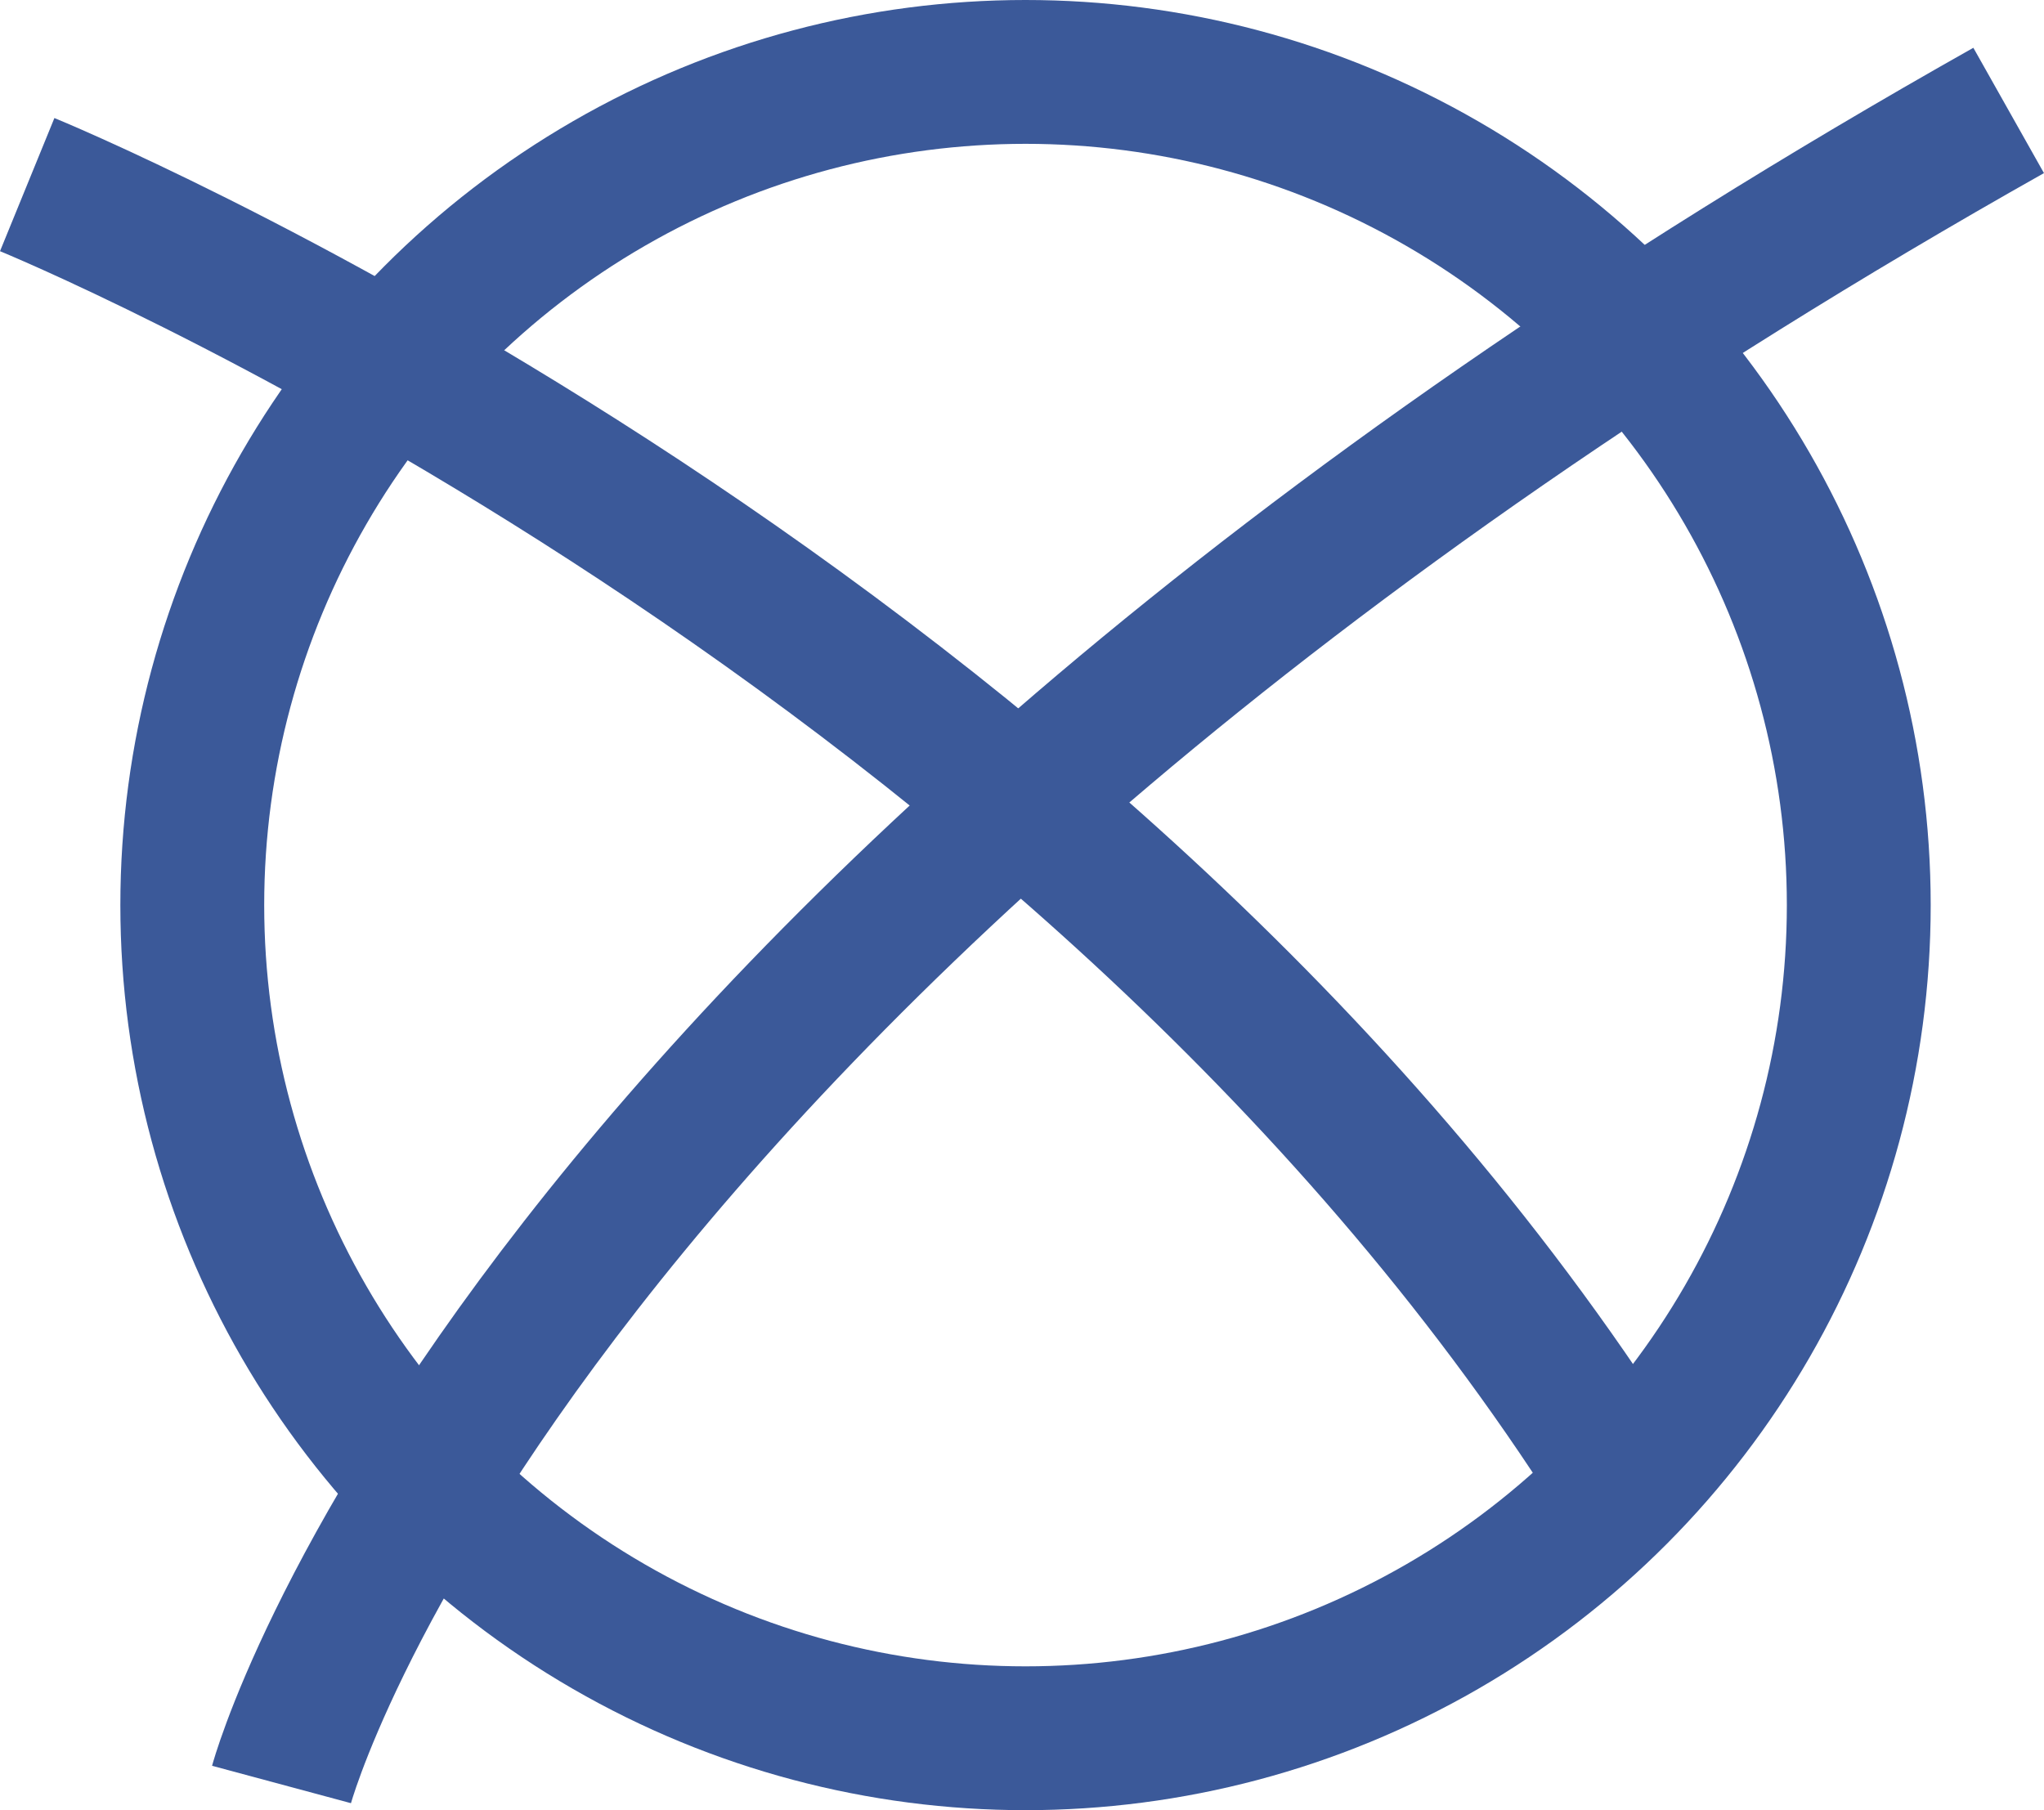 <svg xmlns="http://www.w3.org/2000/svg" width="213.141" height="188.775" viewBox="0 0 213.141 188.775">
  <g id="Gruppe_2" data-name="Gruppe 2" transform="translate(-1068.663 -31.75)">
    <g id="Ellipse_1" data-name="Ellipse 1" transform="translate(1081.213 31.75)" fill="none" stroke="#3b5999" stroke-width="15">
      <circle cx="94.388" cy="94.388" r="94.388" stroke="none"/>
      <circle cx="94.388" cy="94.388" r="86.888" fill="none"/>
    </g>
    <path id="Pfad_1" data-name="Pfad 1" d="M1077.5,208.829S1100.7,122.645,1257.6,34.25" transform="translate(20.519 9.018)" fill="none" stroke="#3b5999" stroke-width="15"/>
    <path id="Pfad_2" data-name="Pfad 2" d="M1062.75,28.625s107.068,43.742,164.526,132.137" transform="translate(8.75 22.377)" fill="none" stroke="#3b5999" stroke-width="15"/>
  </g>
</svg>
